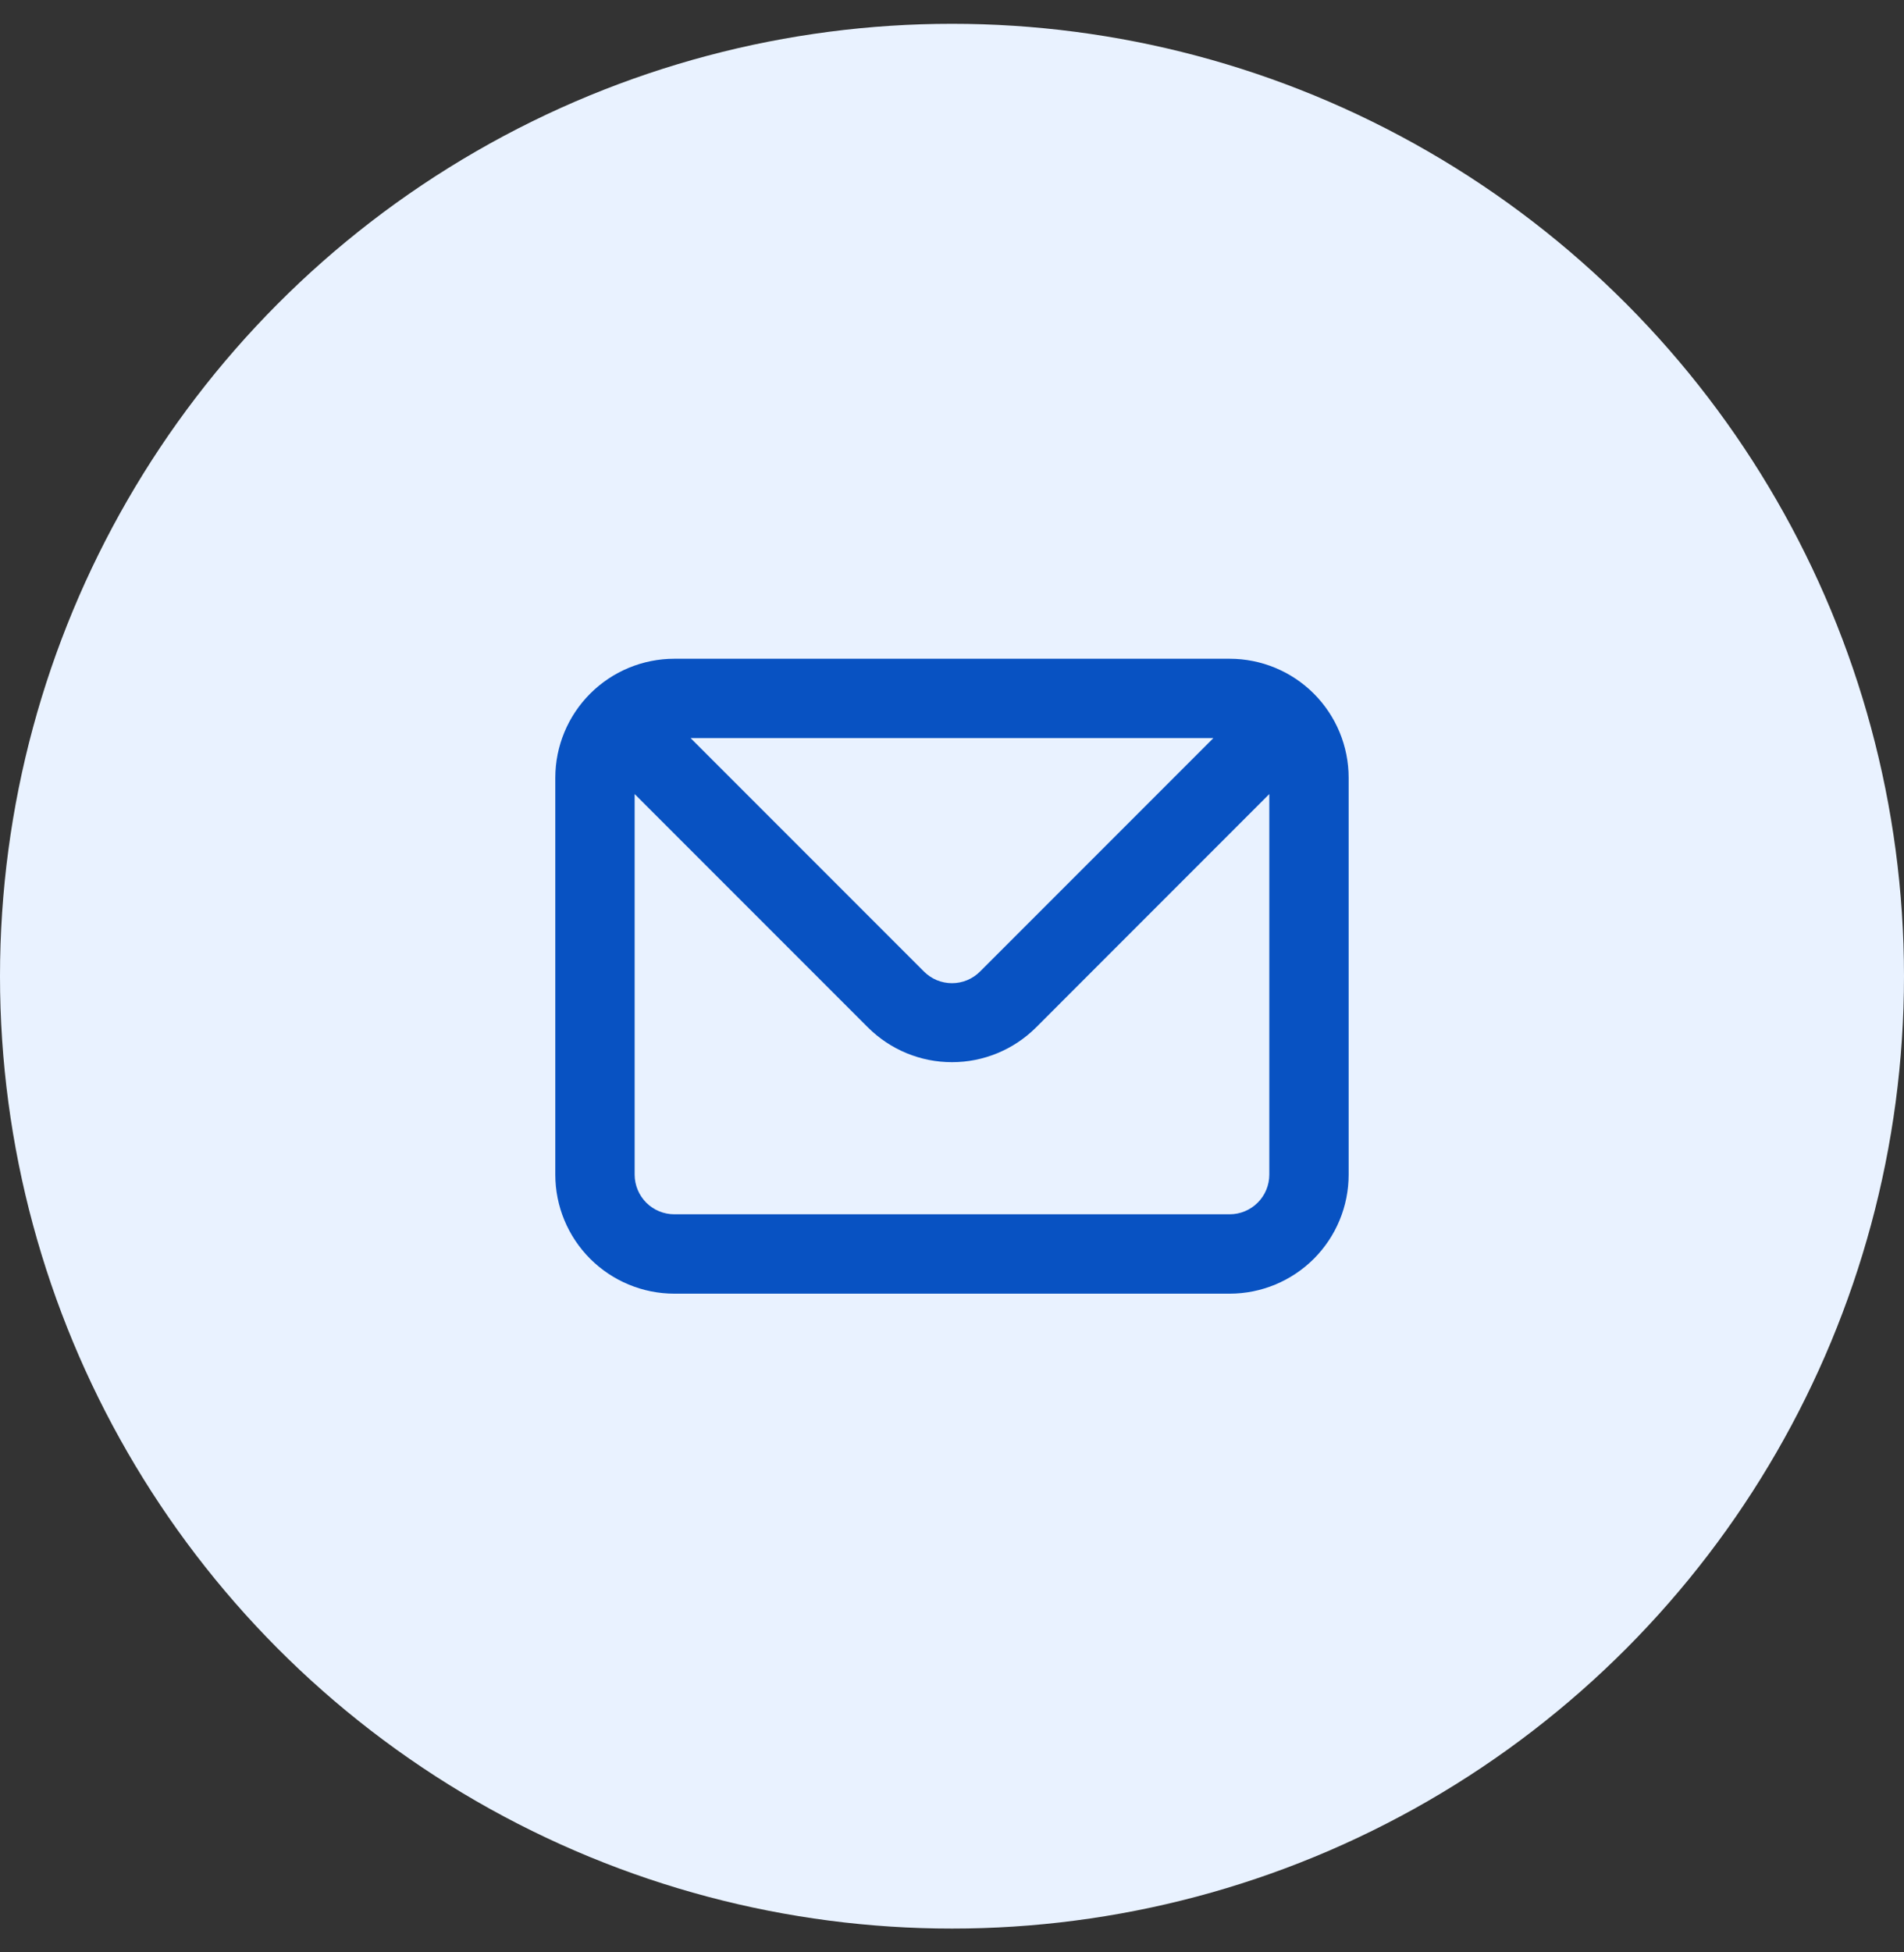 <svg width="40" height="41" viewBox="0 0 40 41" fill="none" xmlns="http://www.w3.org/2000/svg">
<rect x="0" y="0" width="40" height="41" fill="#333333" stroke="none"/>
<circle cx="20" cy="20.5" r="20" fill="#E9F2FF"/>
<path d="M25.833 13.834H14.166C13.504 13.834 12.868 14.097 12.399 14.566C11.93 15.035 11.666 15.671 11.666 16.334V24.667C11.666 25.33 11.93 25.966 12.399 26.435C12.868 26.903 13.504 27.167 14.166 27.167H25.833C26.496 27.167 27.132 26.903 27.601 26.435C28.07 25.966 28.333 25.33 28.333 24.667V16.334C28.333 15.671 28.07 15.035 27.601 14.566C27.132 14.097 26.496 13.834 25.833 13.834ZM25.491 15.5L20.591 20.4C20.514 20.478 20.422 20.54 20.32 20.583C20.219 20.625 20.11 20.647 20 20.647C19.89 20.647 19.781 20.625 19.679 20.583C19.578 20.54 19.486 20.478 19.408 20.4L14.508 15.5H25.491ZM26.666 24.667C26.666 24.888 26.579 25.1 26.422 25.256C26.266 25.412 26.054 25.5 25.833 25.5H14.166C13.945 25.5 13.733 25.412 13.577 25.256C13.421 25.1 13.333 24.888 13.333 24.667V16.675L18.233 21.575C18.702 22.043 19.337 22.306 20 22.306C20.662 22.306 21.298 22.043 21.767 21.575L26.666 16.675V24.667Z" fill="#0852C2"/>
</svg>
